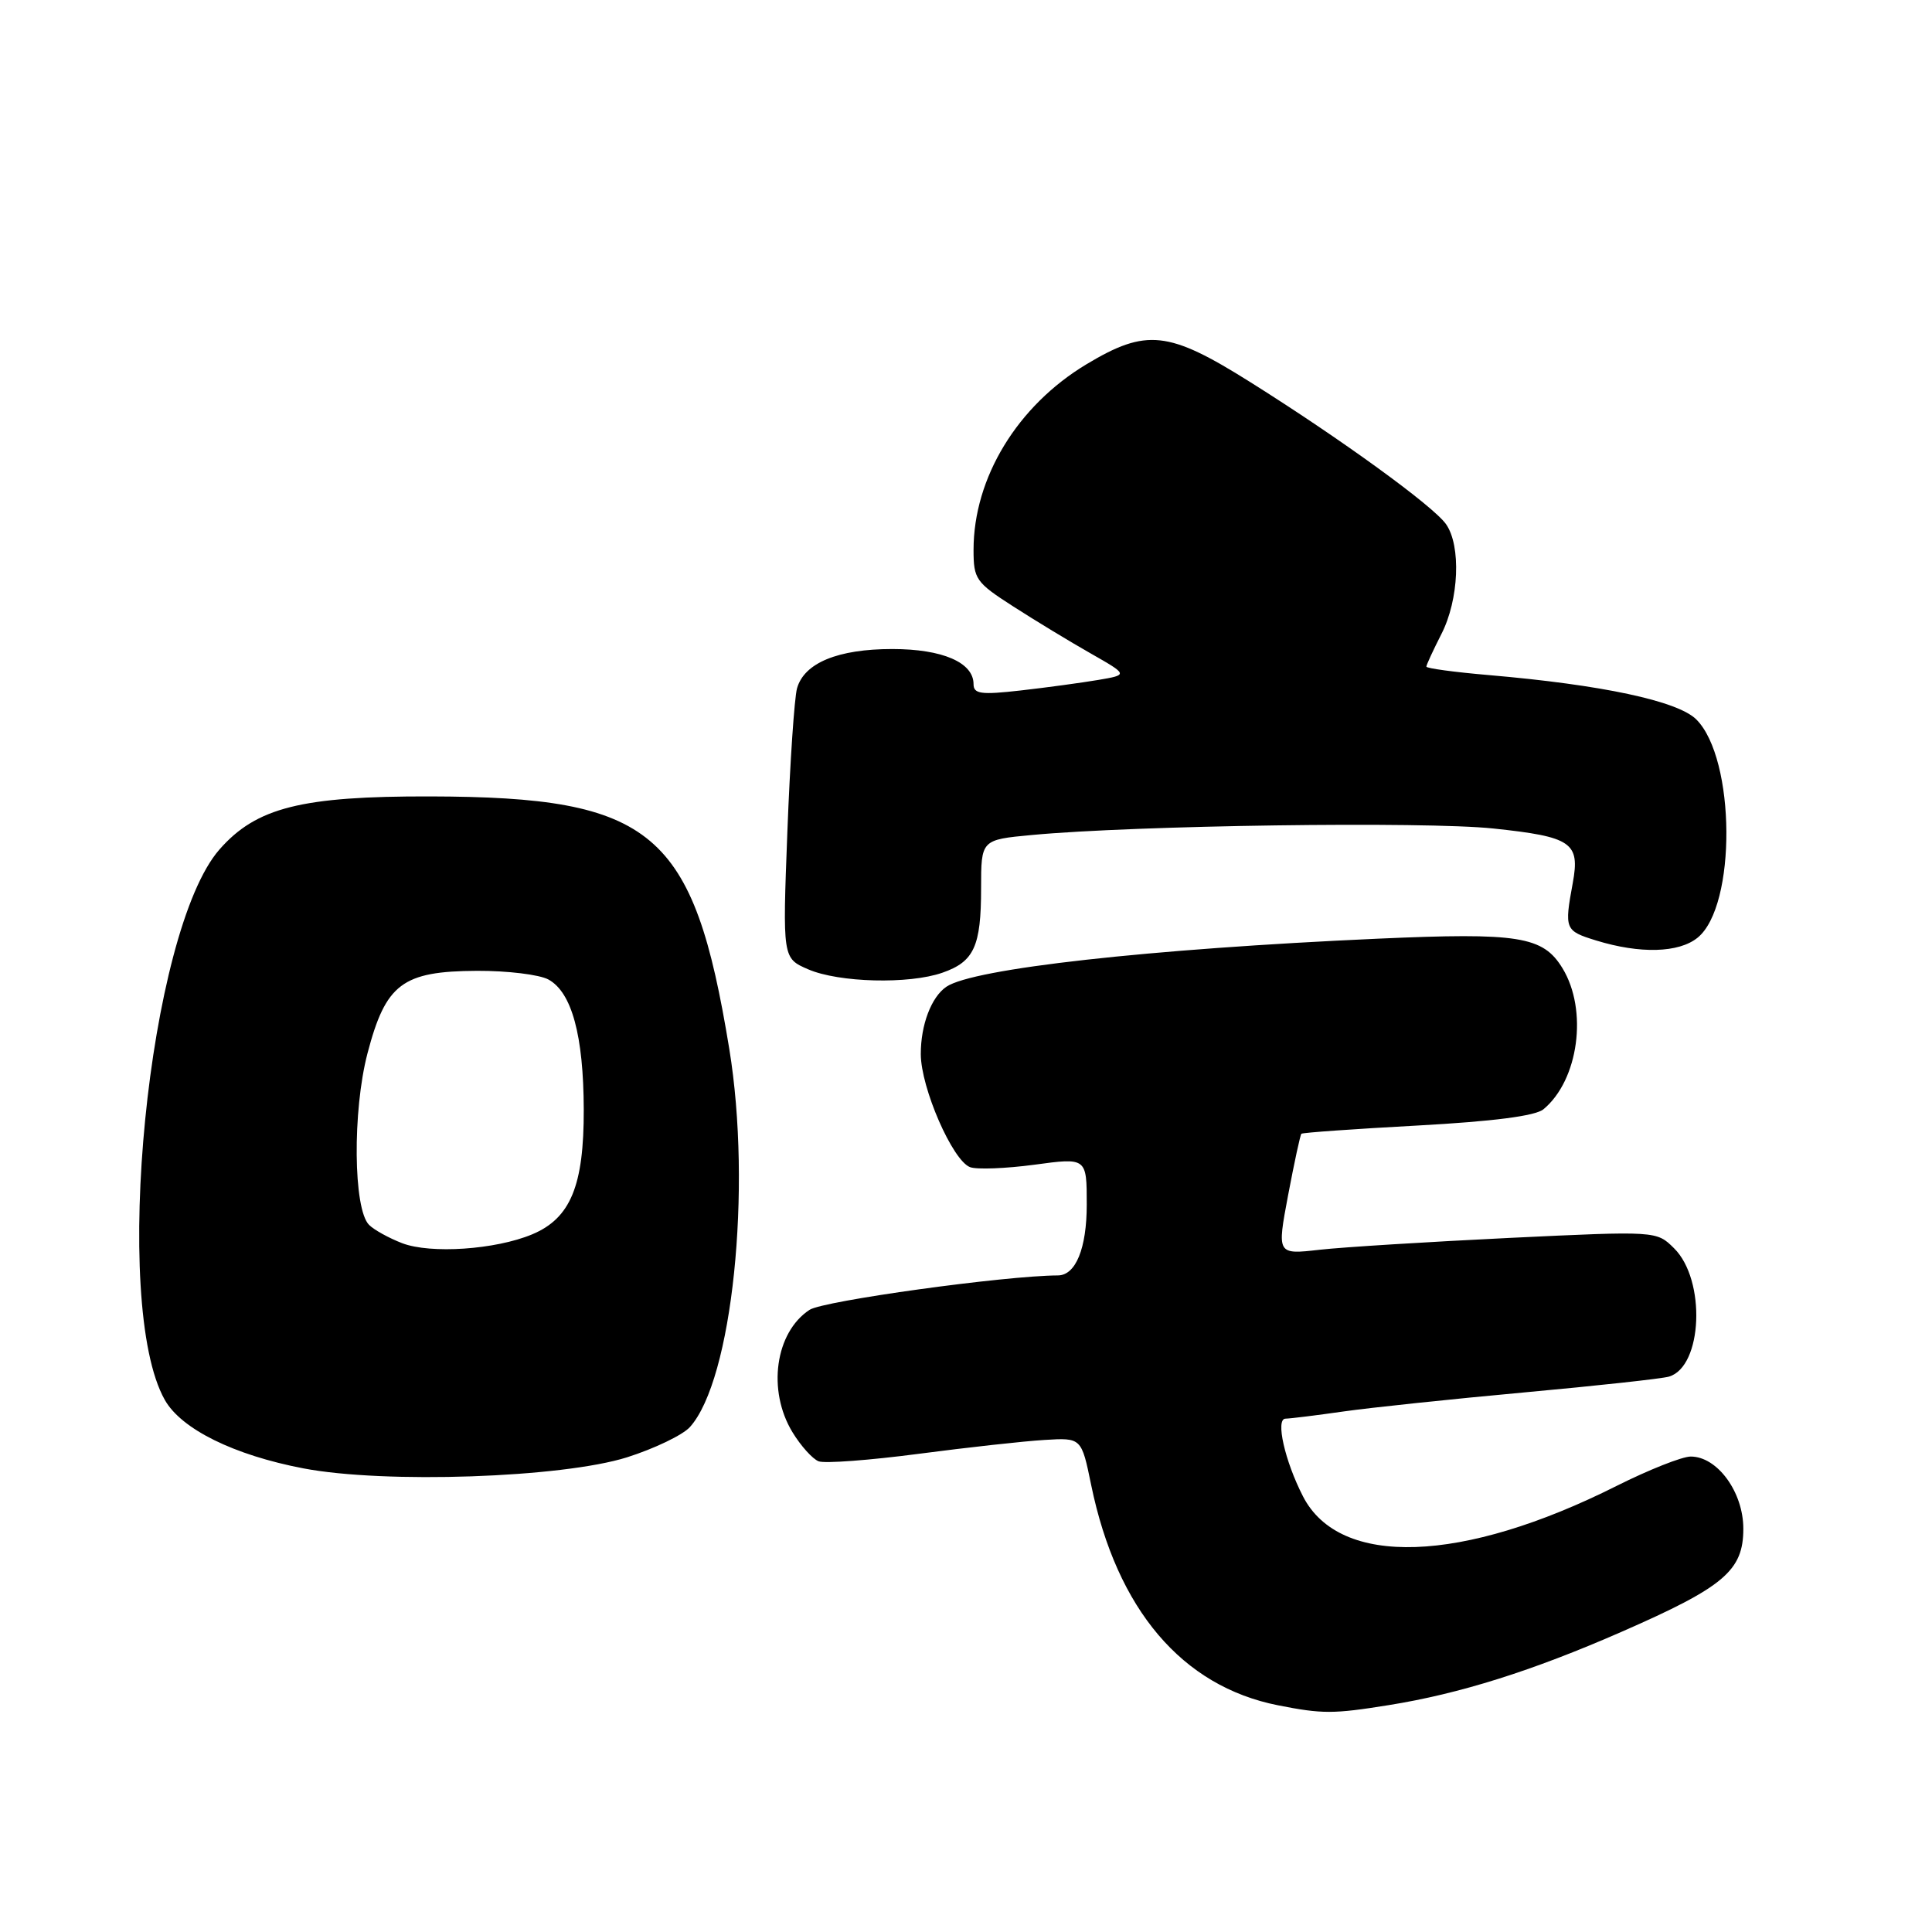 <?xml version="1.0" encoding="UTF-8" standalone="no"?>
<!DOCTYPE svg PUBLIC "-//W3C//DTD SVG 1.1//EN" "http://www.w3.org/Graphics/SVG/1.1/DTD/svg11.dtd" >
<svg xmlns="http://www.w3.org/2000/svg" xmlns:xlink="http://www.w3.org/1999/xlink" version="1.1" viewBox="0 0 256 256">
 <g >
 <path fill="currentColor"
d=" M 184.00 225.94 C 193.39 224.44 203.03 221.41 214.85 216.23 C 228.47 210.27 231.00 208.12 231.00 202.56 C 231.00 197.71 227.56 193.00 224.03 193.00 C 222.89 193.00 218.48 194.75 214.23 196.88 C 193.74 207.18 177.52 207.73 172.66 198.29 C 170.25 193.61 168.98 188.00 170.33 187.98 C 170.97 187.97 174.43 187.54 178.00 187.03 C 181.57 186.52 192.38 185.38 202.00 184.50 C 211.62 183.62 220.24 182.68 221.14 182.41 C 225.61 181.11 226.08 169.60 221.82 165.40 C 219.50 163.10 219.50 163.10 200.00 164.03 C 189.28 164.55 177.96 165.25 174.85 165.60 C 169.20 166.24 169.20 166.24 170.68 158.37 C 171.50 154.04 172.29 150.38 172.44 150.23 C 172.58 150.08 179.50 149.59 187.81 149.14 C 197.86 148.59 203.46 147.87 204.52 146.98 C 209.18 143.12 210.43 133.85 207.04 128.30 C 204.46 124.06 201.26 123.55 182.57 124.38 C 152.23 125.74 128.94 128.34 125.40 130.75 C 123.40 132.11 122.00 135.81 122.01 139.68 C 122.02 144.15 126.21 153.76 128.53 154.65 C 129.41 154.99 133.25 154.84 137.07 154.33 C 144.00 153.39 144.00 153.39 144.00 159.62 C 144.00 165.41 142.54 168.99 140.18 169.00 C 133.20 169.03 109.10 172.36 107.27 173.56 C 102.71 176.55 101.64 184.25 105.01 189.78 C 106.11 191.59 107.67 193.32 108.47 193.63 C 109.28 193.94 115.24 193.49 121.72 192.64 C 128.20 191.79 135.70 190.96 138.40 190.80 C 143.30 190.50 143.30 190.50 144.59 196.79 C 147.99 213.27 156.62 223.44 169.34 225.96 C 175.21 227.12 176.67 227.12 184.00 225.94 Z  M 83.09 193.10 C 86.71 191.95 90.46 190.15 91.41 189.10 C 97.03 182.89 99.67 157.52 96.63 138.96 C 91.90 110.08 86.59 105.60 57.00 105.53 C 39.96 105.49 33.96 107.00 29.09 112.55 C 19.63 123.32 14.70 172.89 21.84 185.50 C 24.03 189.37 31.00 192.81 40.22 194.57 C 50.98 196.62 74.45 195.82 83.09 193.10 Z  M 124.87 128.89 C 129.07 127.43 130.00 125.40 130.00 117.70 C 130.00 111.27 130.00 111.27 136.75 110.64 C 150.42 109.36 188.72 108.82 197.87 109.78 C 208.27 110.88 209.38 111.64 208.40 117.00 C 207.27 123.14 207.35 123.34 211.50 124.62 C 217.32 126.41 222.45 126.27 224.94 124.25 C 230.12 120.05 229.99 100.52 224.76 95.32 C 222.29 92.88 212.28 90.74 197.25 89.45 C 192.71 89.06 189.00 88.56 189.00 88.33 C 189.00 88.11 189.90 86.16 191.00 84.00 C 193.32 79.46 193.62 72.33 191.61 69.46 C 189.92 67.05 177.65 58.15 165.60 50.59 C 154.82 43.82 151.90 43.51 143.99 48.25 C 134.82 53.75 129.00 63.30 129.00 72.86 C 129.00 76.74 129.31 77.18 134.25 80.35 C 137.14 82.21 141.75 85.01 144.50 86.57 C 149.50 89.42 149.50 89.42 145.50 90.10 C 143.30 90.47 138.69 91.10 135.25 91.49 C 129.98 92.09 129.00 91.95 129.00 90.65 C 129.00 87.78 124.88 86.00 118.23 86.00 C 111.02 86.00 106.56 87.84 105.61 91.21 C 105.26 92.47 104.68 101.03 104.33 110.23 C 103.69 126.97 103.69 126.97 107.09 128.44 C 111.15 130.20 120.44 130.44 124.87 128.89 Z  M 53.29 164.73 C 51.53 164.05 49.55 162.96 48.90 162.30 C 46.81 160.21 46.70 147.22 48.69 139.59 C 51.11 130.35 53.31 128.69 63.20 128.64 C 67.22 128.62 71.48 129.14 72.67 129.79 C 75.77 131.49 77.32 137.21 77.35 147.00 C 77.38 157.12 75.60 161.43 70.51 163.56 C 65.65 165.59 57.06 166.17 53.29 164.73 Z "/>
</g>
</svg>